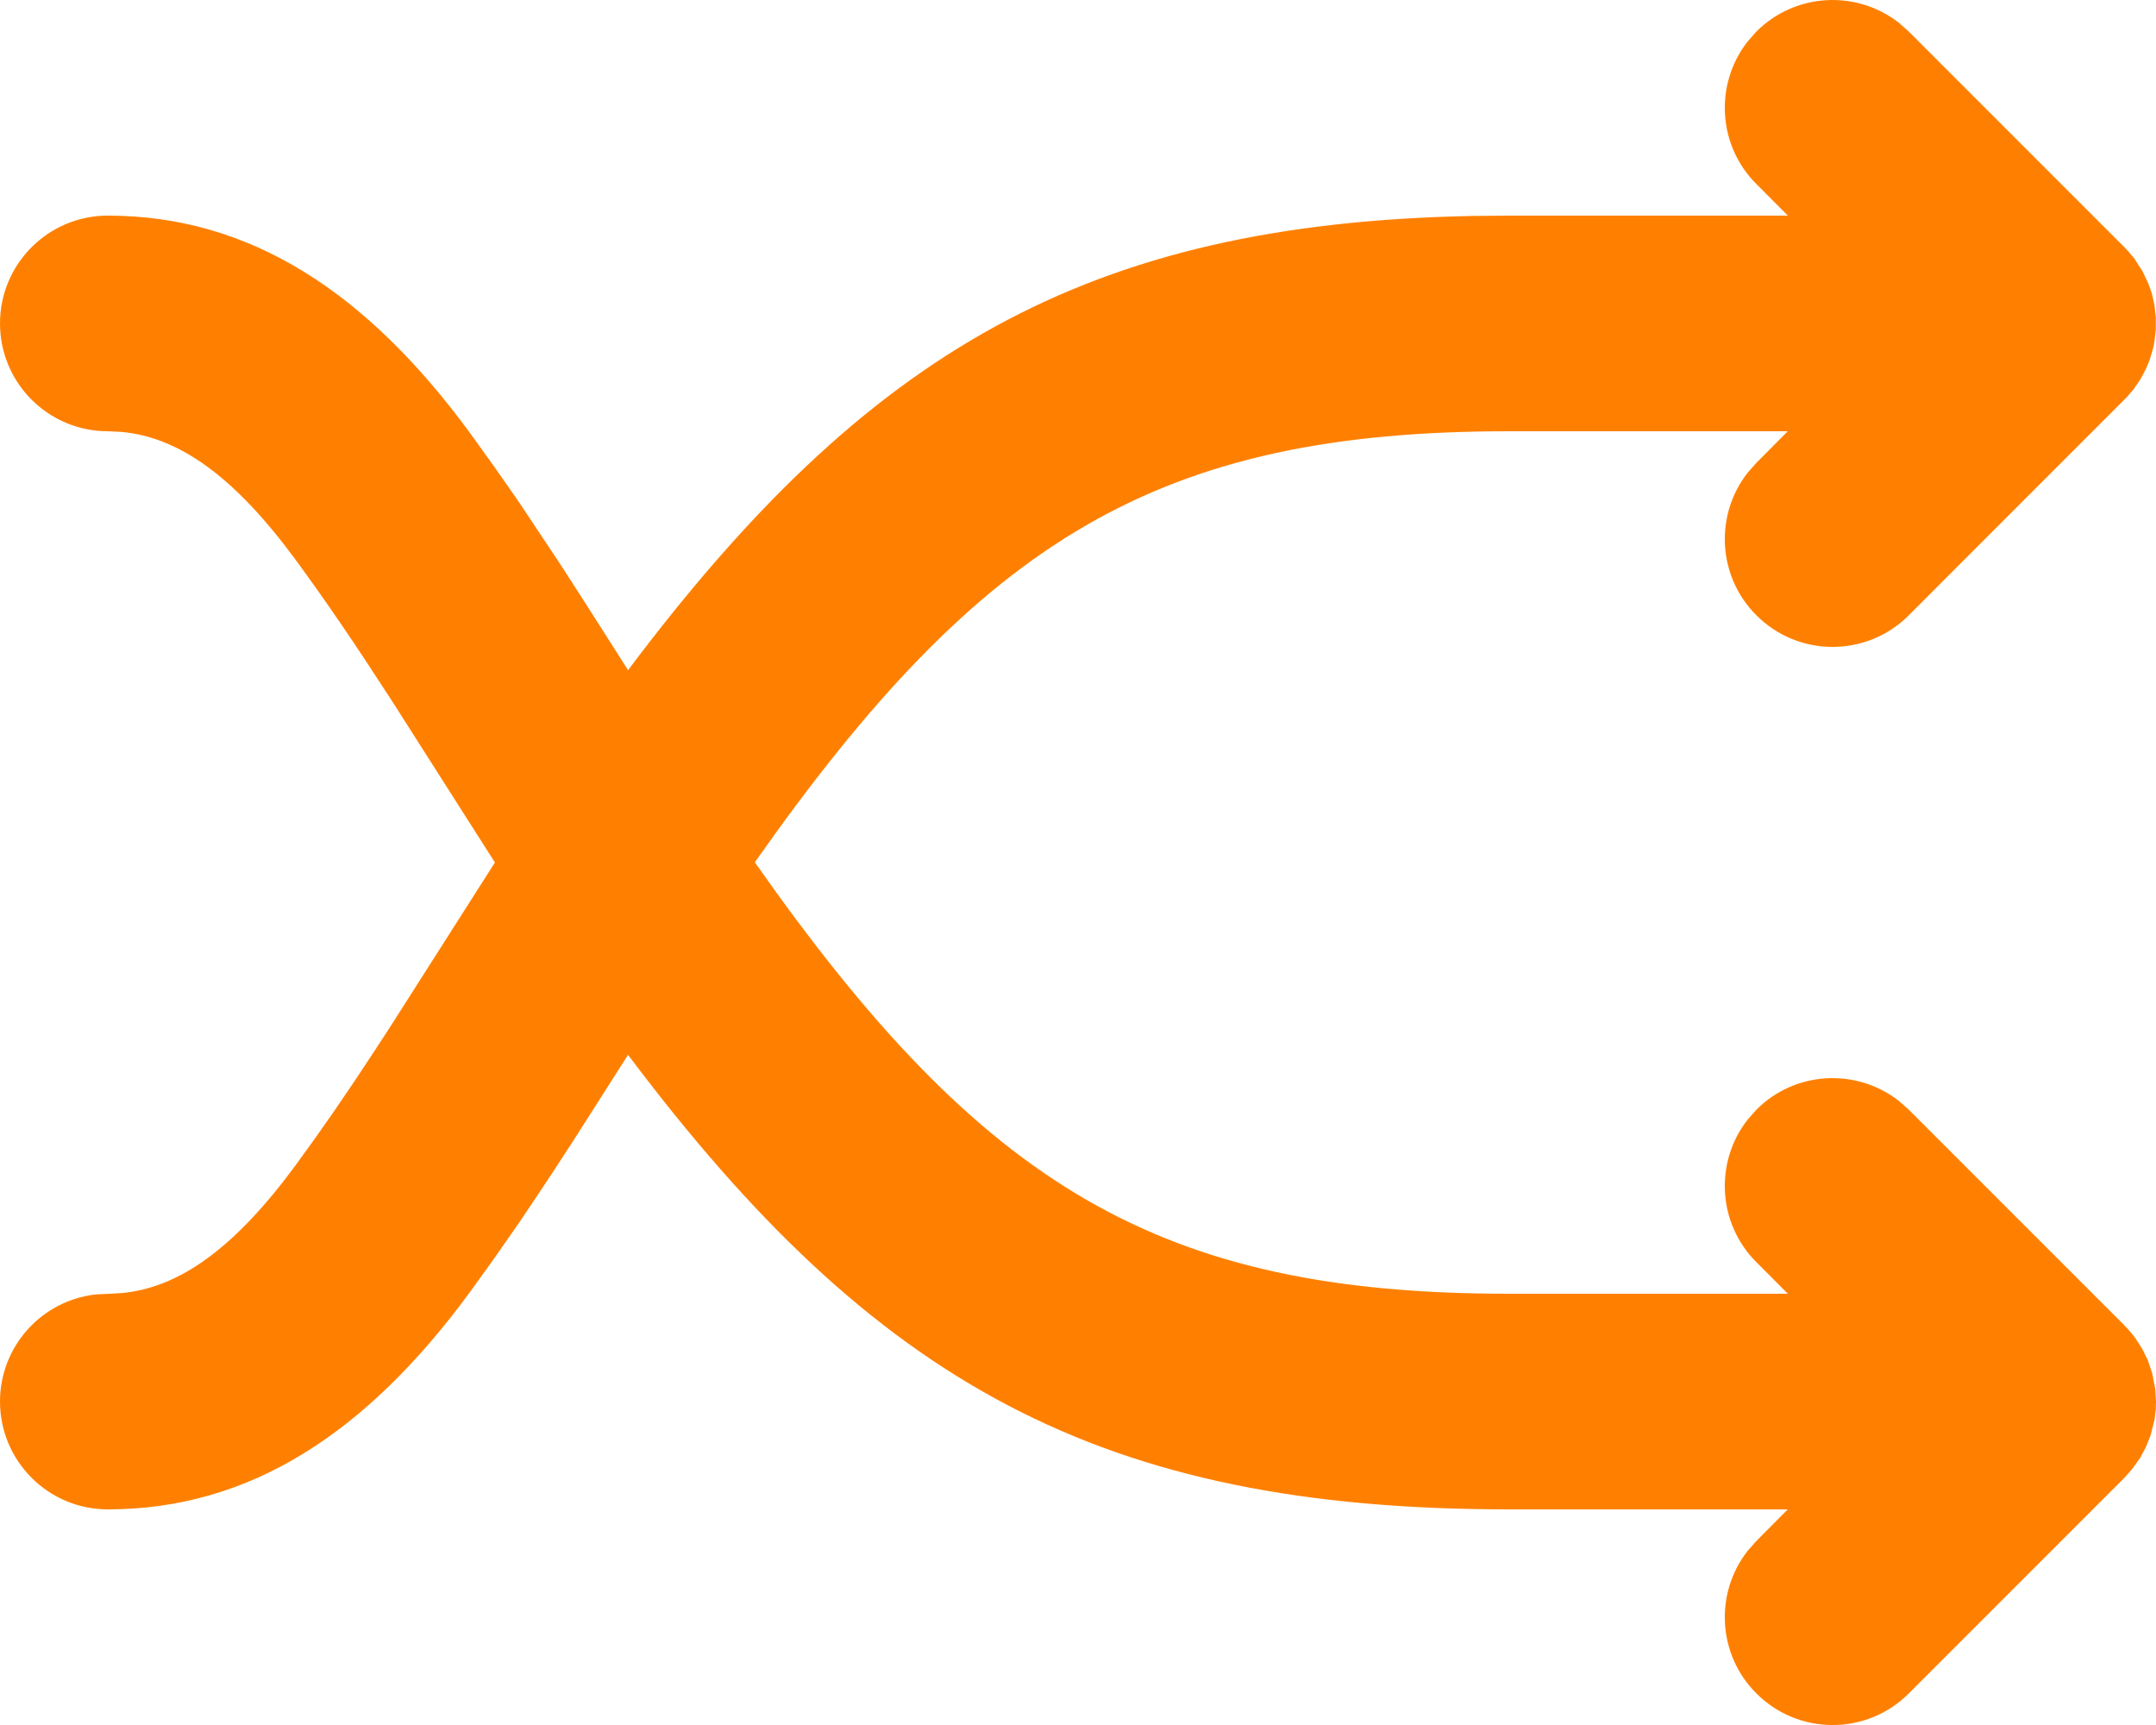 <svg width="20" height="16" viewBox="0 0 20 16" fill="none" xmlns="http://www.w3.org/2000/svg">
<path fill-rule="evenodd" clip-rule="evenodd" d="M16.21 0.387L16.293 0.293C16.653 -0.068 17.221 -0.095 17.613 0.21L17.707 0.293L19.707 2.293L19.748 2.337L19.797 2.396L19.875 2.516L19.928 2.628L19.96 2.718L19.985 2.825L19.998 2.941L19.998 3.057L19.985 3.171L19.973 3.231L19.94 3.342L19.906 3.423L19.854 3.521L19.787 3.617L19.731 3.682L17.707 5.707C17.317 6.098 16.683 6.098 16.293 5.707C15.932 5.347 15.905 4.779 16.21 4.387L16.293 4.293L16.584 4H14C10.752 4 9.114 4.995 7.002 7.998C9.114 11.005 10.752 12 14 12H16.585L16.293 11.707C15.932 11.347 15.905 10.779 16.21 10.387L16.293 10.293C16.653 9.932 17.221 9.905 17.613 10.21L17.707 10.293L19.707 12.293L19.748 12.337L19.804 12.405L19.875 12.516L19.925 12.619L19.964 12.734L19.993 12.882L20 13L19.998 13.07L19.986 13.169L19.95 13.312L19.908 13.419L19.854 13.521L19.78 13.625L19.707 13.707L17.707 15.707C17.317 16.098 16.683 16.098 16.293 15.707C15.932 15.347 15.905 14.779 16.21 14.387L16.293 14.293L16.584 14H14C10.205 14 8.115 12.83 5.826 9.784L5.318 10.581C5.18 10.794 5.055 10.985 4.935 11.163L4.818 11.337L4.588 11.667L4.357 11.988C3.404 13.285 2.324 14 1 14C0.448 14 0 13.552 0 13C0 12.487 0.386 12.065 0.883 12.007L1.125 11.994C1.663 11.946 2.177 11.577 2.745 10.804C2.986 10.476 3.208 10.154 3.478 9.742L3.646 9.483L4.591 8L3.646 6.517C3.295 5.974 3.034 5.59 2.745 5.196C2.177 4.423 1.663 4.054 1.125 4.006L1 4C0.448 4 0 3.552 0 3C0 2.448 0.448 2 1 2C2.324 2 3.404 2.715 4.357 4.012L4.588 4.333L4.818 4.663L5.184 5.213C5.314 5.412 5.454 5.631 5.611 5.878L5.826 6.216C8.045 3.263 10.078 2.073 13.66 2.003L14 2H16.585L16.293 1.707C15.932 1.347 15.905 0.779 16.21 0.387L16.293 0.293L16.21 0.387Z" fill="#FF8000"/>
</svg>
